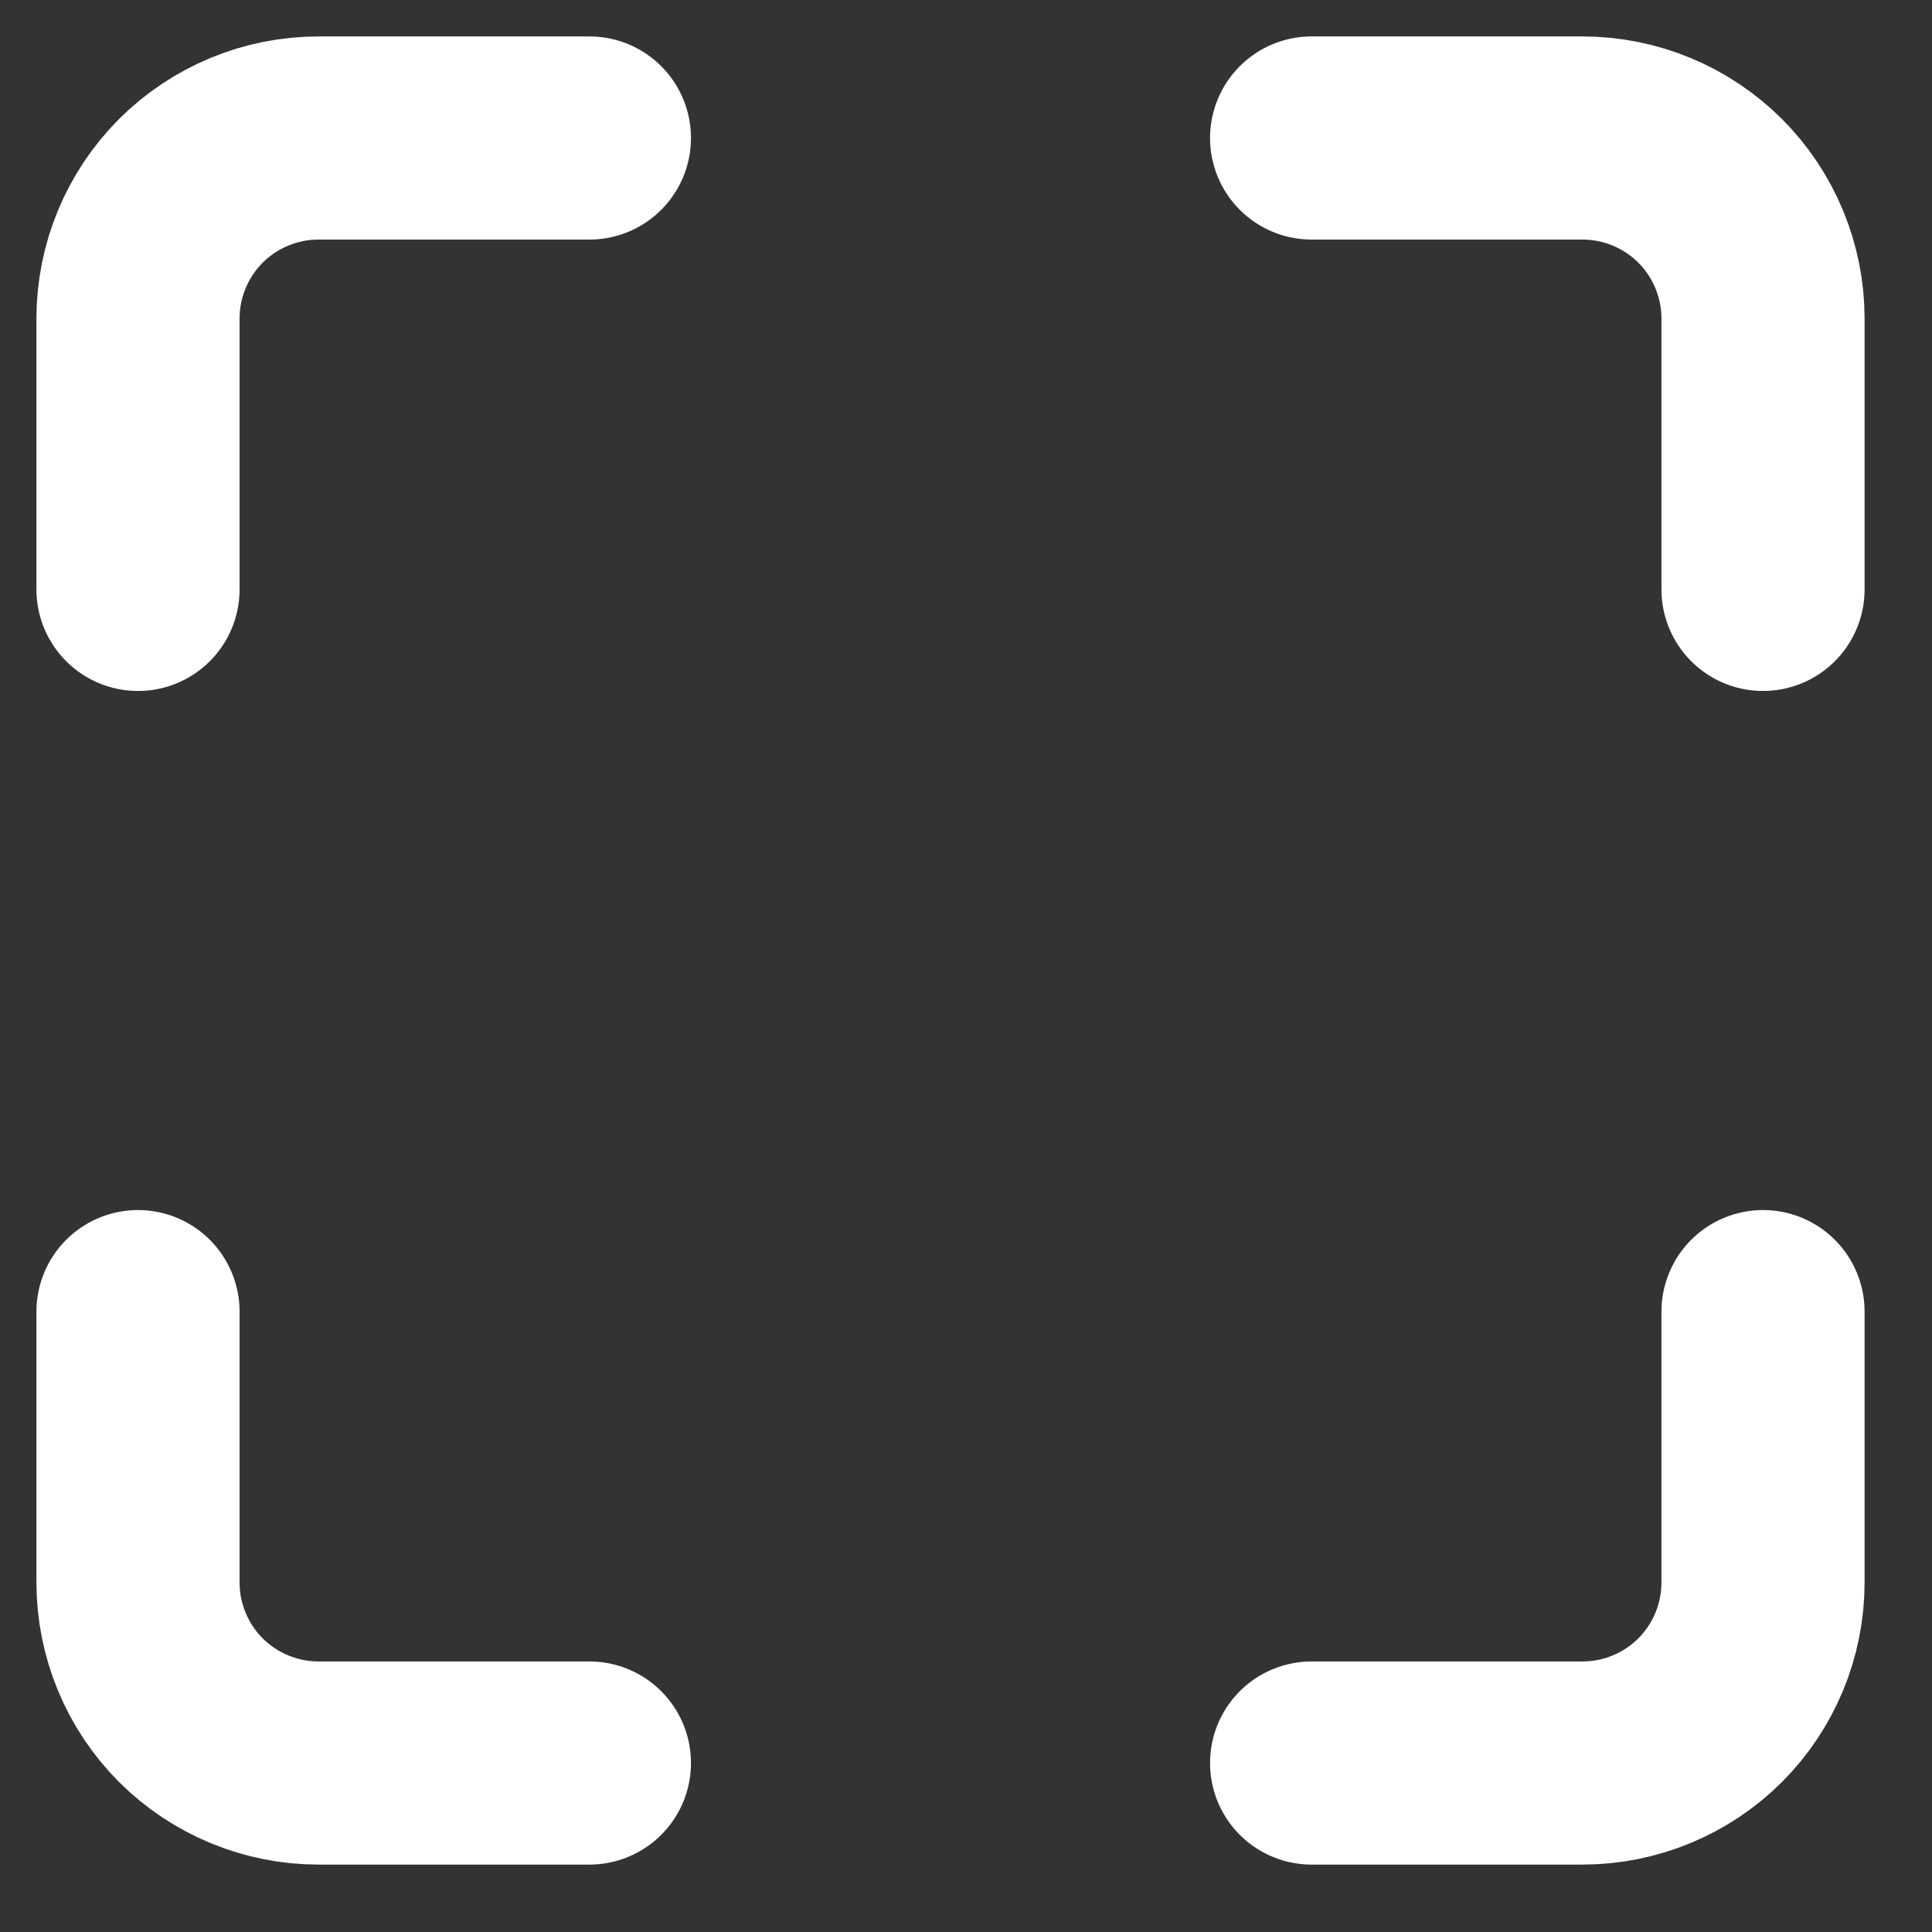 <svg xmlns="http://www.w3.org/2000/svg" width="28" height="28" viewBox="0 0 28 28" fill="none">
    <rect x="0" y="0" width="28" height="28" fill="#333333" stroke="none"/>
    <path
        d="M8.542 2H4.617C3.923 2 3.257 2.276 2.766 2.766C2.276 3.257 2 3.923 2 4.617V8.542M25.551 8.542V4.617C25.551 3.923 25.275 3.257 24.785 2.766C24.294 2.276 23.628 2 22.934 2H19.009M19.009 25.551H22.934C23.628 25.551 24.294 25.275 24.785 24.785C25.275 24.294 25.551 23.628 25.551 22.934V19.009M2 19.009V22.934C2 23.628 2.276 24.294 2.766 24.785C3.257 25.275 3.923 25.551 4.617 25.551H8.542"
        stroke="white" stroke-width="2.944" stroke-linecap="round" stroke-linejoin="round" />
</svg>